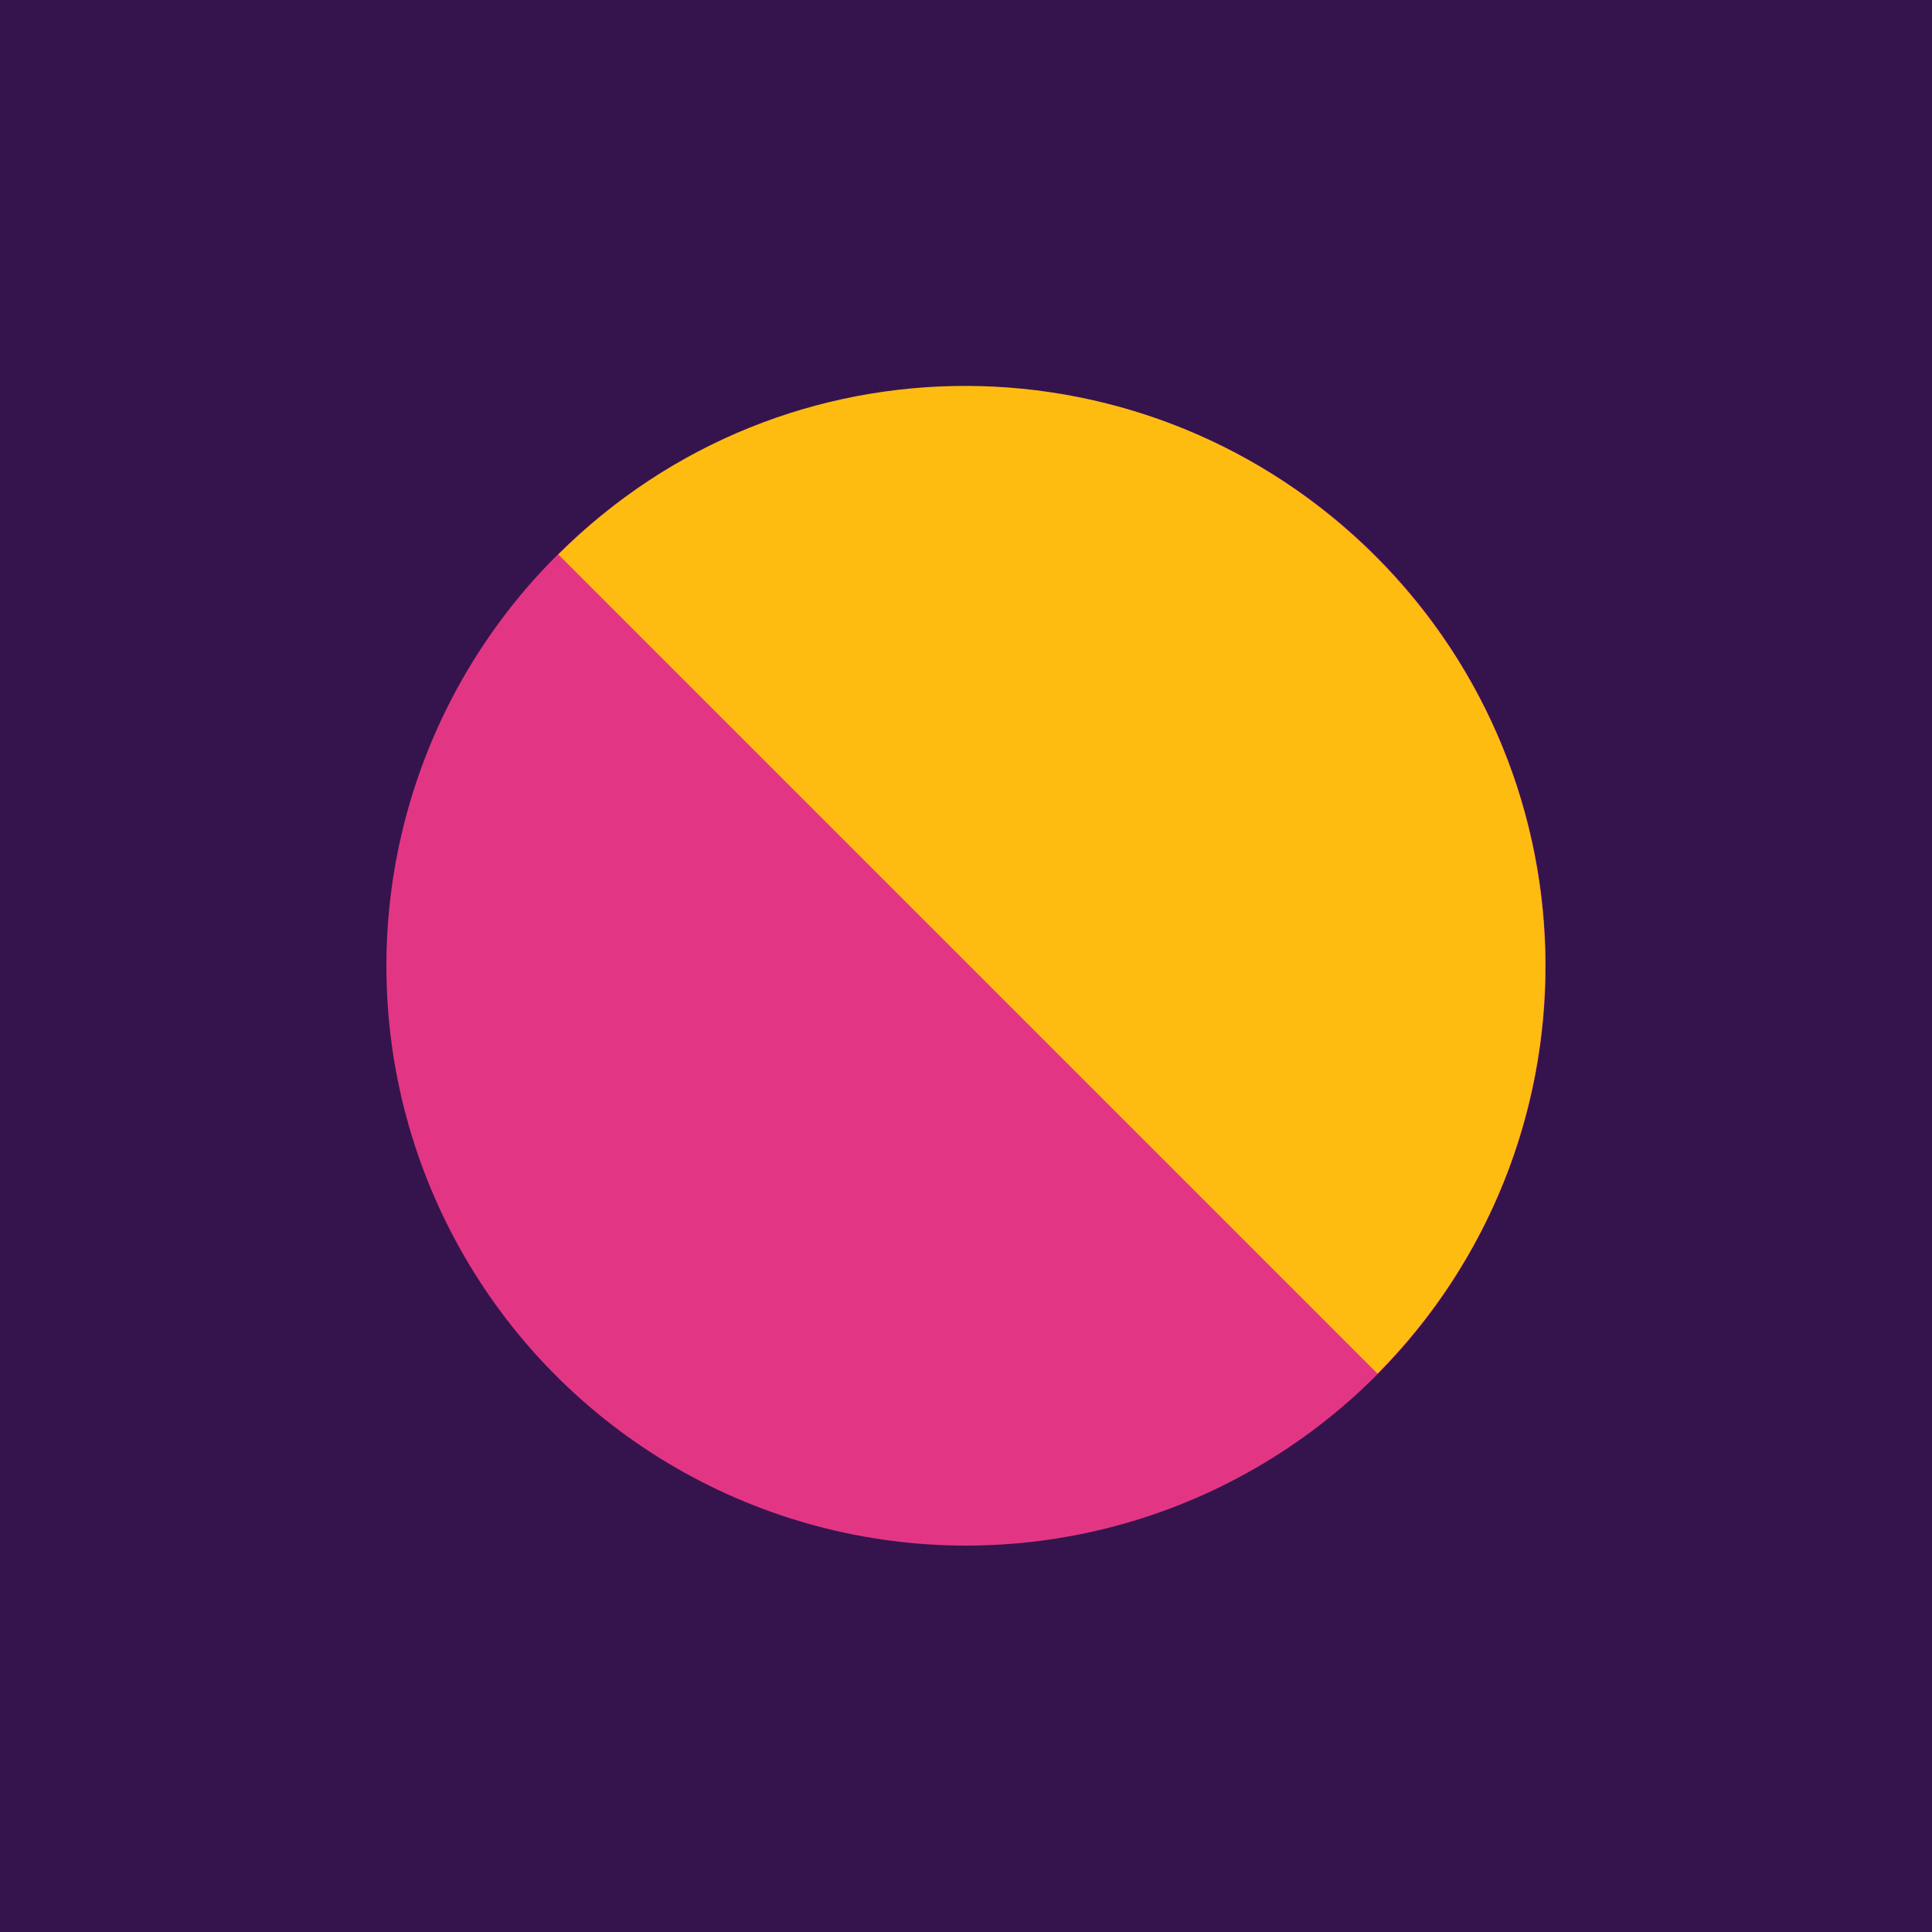 <?xml version="1.0" encoding="utf-8"?>
<!-- Generator: Adobe Illustrator 19.1.0, SVG Export Plug-In . SVG Version: 6.00 Build 0)  -->
<svg version="1.1" id="Layer_1" xmlns="http://www.w3.org/2000/svg" xmlns:xlink="http://www.w3.org/1999/xlink" x="0px" y="0px"
	 viewBox="0 0 100 100" style="enable-background:new 0 0 100 100;" xml:space="preserve">
<style type="text/css">
	.st0{fill:#35144D;}
	.st1{fill:#E23684;}
	.st2{fill:#FEBC11;}
</style>
<rect x="0" y="0" class="st0" width="100" height="100"/>
<circle class="st1" cx="50" cy="50" r="30"/>
<path class="st2" d="M71.2,28.8C59.5,17.1,40.6,17,28.9,28.7l42.4,42.4C82.9,59.4,82.9,40.5,71.2,28.8z"/>
</svg>
